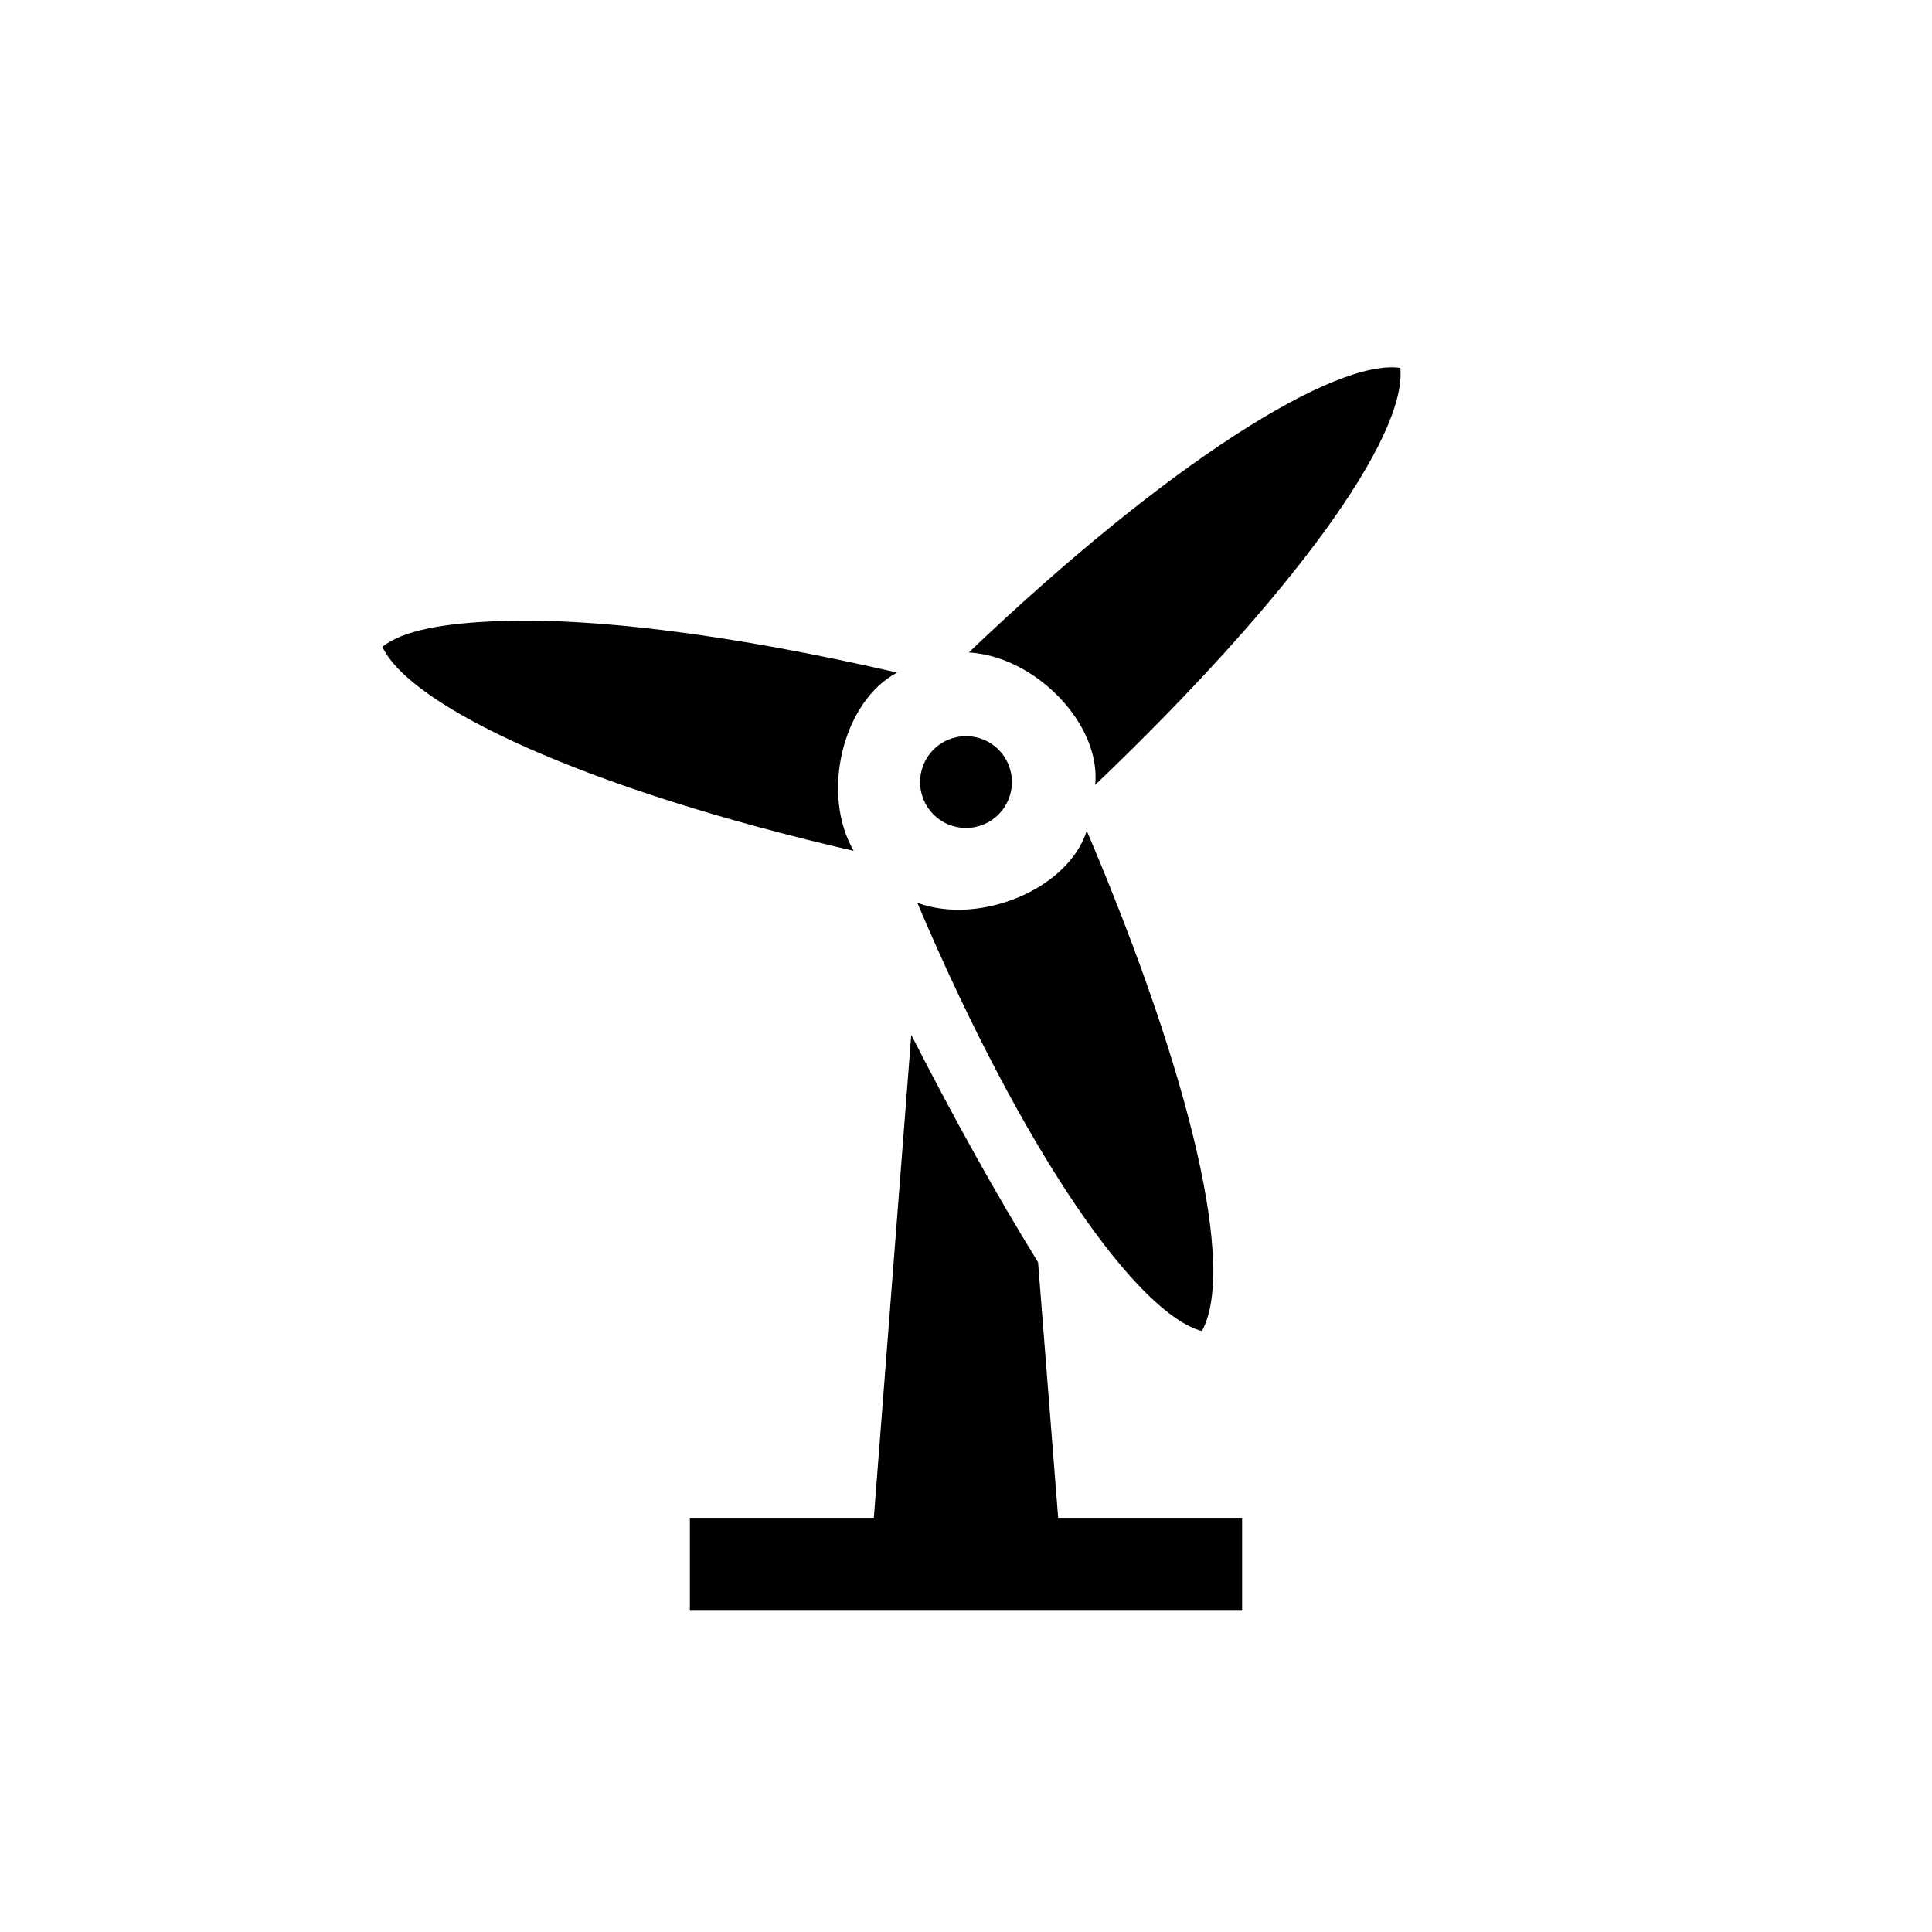 <?xml version="1.0" encoding="UTF-8"?>
<svg xmlns="http://www.w3.org/2000/svg" xmlns:xlink="http://www.w3.org/1999/xlink" width="24" height="24" viewBox="0 0 24 24">
<path fill-rule="nonzero" fill="rgb(0%, 0%, 0%)" fill-opacity="1" d="M 17.395 4.57 C 16.582 4.457 14.52 5.734 12.035 8.105 C 12.859 8.152 13.68 8.992 13.605 9.75 C 16.059 7.406 17.48 5.426 17.395 4.57 Z M 6.215 7.715 C 5.516 7.738 5 7.832 4.75 8.035 C 5.098 8.777 7.258 9.797 10.605 10.57 C 10.191 9.859 10.469 8.711 11.145 8.355 C 9.078 7.879 7.375 7.672 6.215 7.715 Z M 12 9.145 C 11.684 9.145 11.43 9.398 11.43 9.715 C 11.43 10.031 11.684 10.285 12 10.285 C 12.316 10.285 12.57 10.031 12.57 9.715 C 12.57 9.398 12.316 9.145 12 9.145 Z M 13.5 10.32 C 13.27 11.047 12.168 11.5 11.395 11.215 C 12.738 14.375 14.137 16.32 14.93 16.535 C 15.348 15.785 14.828 13.441 13.5 10.32 Z M 11.32 12.855 L 10.855 18.855 L 8.57 18.855 L 8.57 20 L 15.43 20 L 15.43 18.855 L 13.145 18.855 L 12.895 15.68 C 12.379 14.844 11.859 13.91 11.32 12.855 Z M 11.32 12.855 "/>
</svg>
